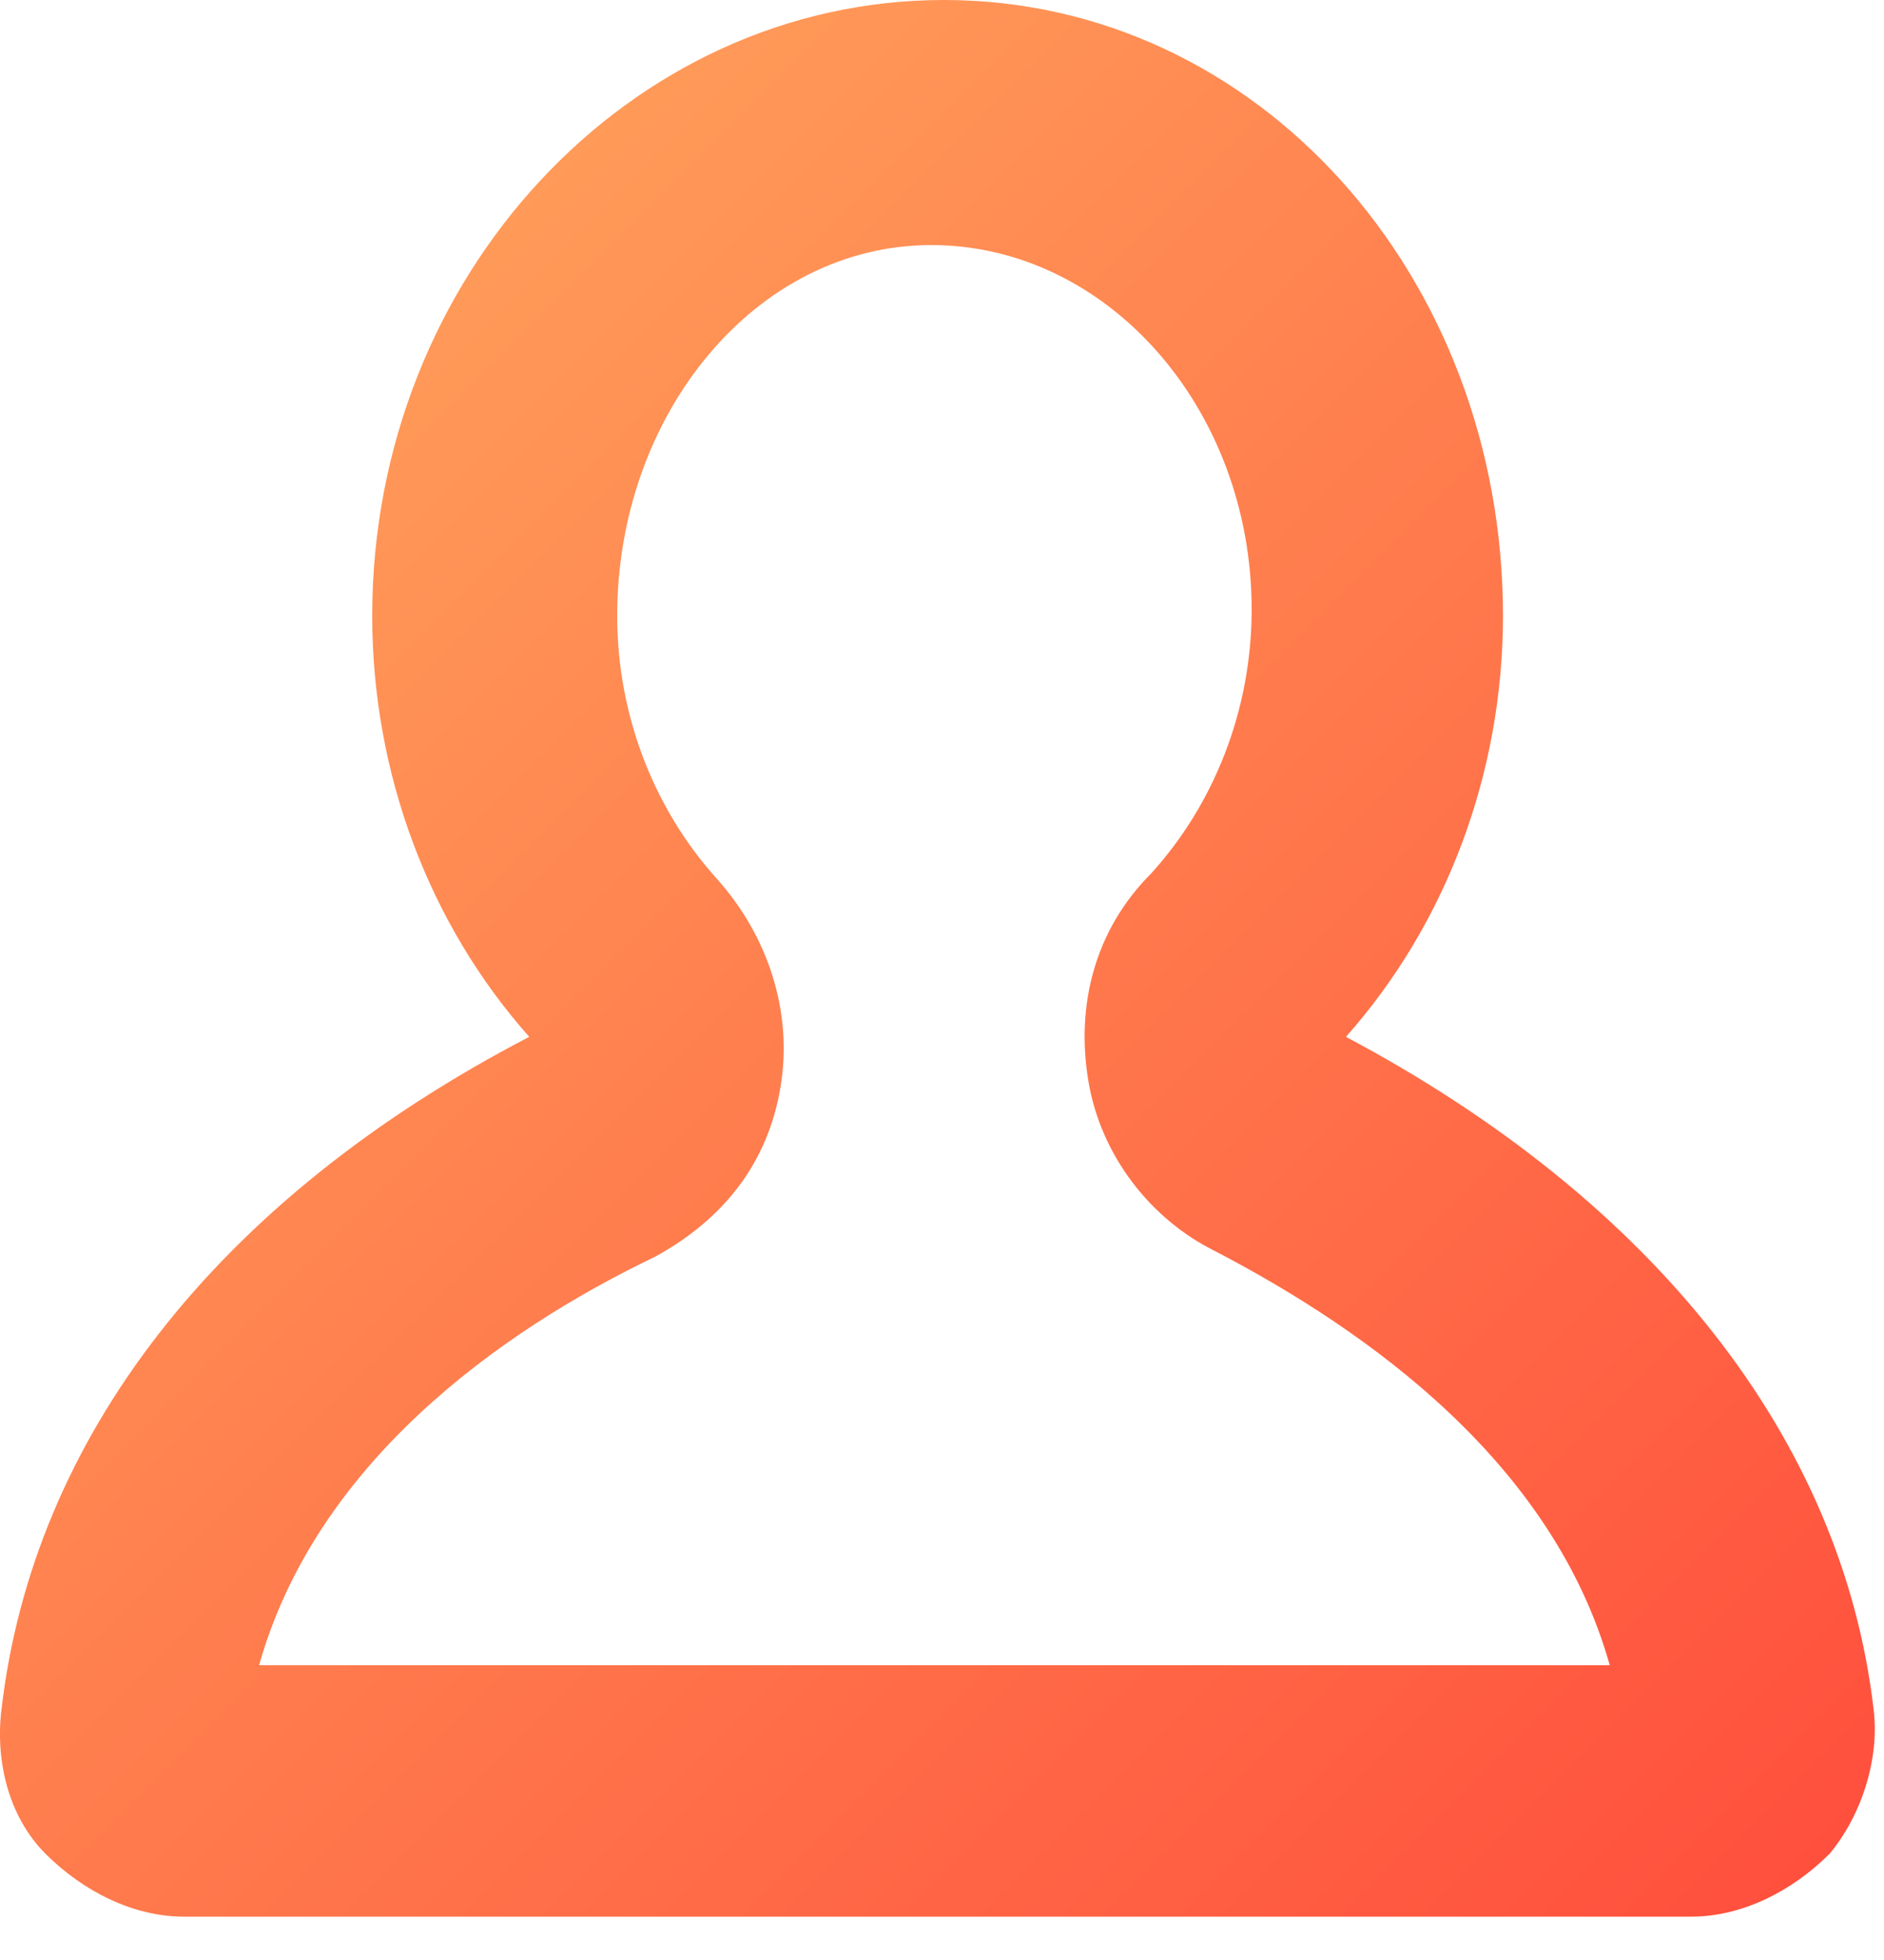<svg width="25" height="26" viewBox="0 0 25 26" fill="none" xmlns="http://www.w3.org/2000/svg">
    <defs>
        <linearGradient id="gradient1" x1="0%" y1="0%" x2="100%" y2="100%">
            <stop offset="0%" style="stop-color:#FFAC5F; stop-opacity:1" />
            <stop offset="100%" style="stop-color:#FF4D3C; stop-opacity:1" />
        </linearGradient>
    </defs>
    <path d="M22.444 25.425H2.438C1.771 25.425 1.104 25.091 0.604 24.591C0.104 24.091 -0.063 23.341 0.02 22.674C0.437 19.089 2.855 15.922 7.023 13.754C5.689 12.254 4.939 10.253 4.939 8.169C4.939 3.668 8.356 0 12.524 0C16.692 0 19.944 3.668 19.944 8.169C19.944 10.253 19.193 12.254 17.86 13.754C21.944 15.922 24.445 19.089 24.862 22.674C24.945 23.341 24.695 24.091 24.278 24.591C23.778 25.091 23.111 25.425 22.444 25.425ZM3.438 22.09H21.361C20.61 19.423 18.193 17.672 16.109 16.589C15.275 16.172 14.608 15.338 14.442 14.338C14.275 13.338 14.525 12.337 15.275 11.587C16.109 10.67 16.609 9.42 16.609 8.086C16.609 5.418 14.692 3.251 12.358 3.251C10.024 3.251 8.19 5.502 8.19 8.169C8.19 9.503 8.69 10.753 9.524 11.67C10.19 12.421 10.524 13.421 10.357 14.421C10.19 15.422 9.607 16.172 8.69 16.672C6.606 17.672 4.188 19.423 3.438 22.09Z" fill="url(#gradient1)"/>
</svg>
